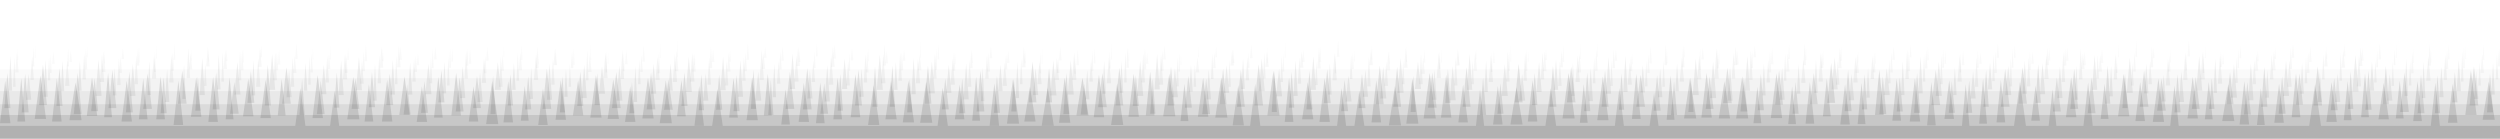 <svg xmlns="http://www.w3.org/2000/svg" viewBox="0 0 5760 320" preserveAspectRatio="none">
  <g class="forest-layer-ultra-far" fill="currentColor" opacity="0.02">
    <polygon points="40,138 41,110 42,138" />
    <polygon points="80,134 81,102 82,134" />
    <polygon points="120,147 123,119 126,147" />
    <polygon points="160,143 163,116 166,143" />
    <polygon points="200,132 201,106 202,132" />
    <polygon points="240,146 241,115 242,146" />
    <polygon points="280,136 283,111 286,136" />
    <polygon points="320,144 321,106 322,144" />
    <polygon points="360,135 361,102 362,135" />
    <polygon points="400,138 402,100 404,138" />
    <polygon points="440,140 441,111 442,140" />
    <polygon points="480,142 481,114 482,142" />
    <polygon points="520,141 522,113 524,141" />
    <polygon points="560,144 561,111 562,144" />
    <polygon points="600,132 602,104 604,132" />
    <polygon points="640,149 643,115 646,149" />
    <polygon points="680,136 683,100 686,136" />
    <polygon points="720,137 721,110 722,137" />
    <polygon points="760,137 761,103 762,137" />
    <polygon points="800,138 802,110 804,138" />
    <polygon points="840,141 843,102 846,141" />
    <polygon points="880,141 882,111 884,141" />
    <polygon points="920,138 923,107 926,138" />
    <polygon points="960,150 963,123 966,150" />
    <polygon points="1000,137 1003,107 1006,137" />
    <polygon points="1040,142 1042,112 1044,142" />
    <polygon points="1080,147 1083,114 1086,147" />
    <polygon points="1120,140 1123,108 1126,140" />
    <polygon points="1160,131 1161,105 1162,131" />
    <polygon points="1200,138 1202,103 1204,138" />
    <polygon points="1240,148 1241,121 1242,148" />
    <polygon points="1280,150 1281,115 1282,150" />
    <polygon points="1320,150 1322,110 1324,150" />
    <polygon points="1360,138 1361,99 1362,138" />
    <polygon points="1400,147 1401,118 1402,147" />
    <polygon points="1440,148 1443,115 1446,148" />
    <polygon points="1480,142 1483,104 1486,142" />
    <polygon points="1520,134 1521,98 1522,134" />
    <polygon points="1560,131 1561,91 1562,131" />
    <polygon points="1600,150 1601,122 1602,150" />
    <polygon points="1640,143 1643,113 1646,143" />
    <polygon points="1680,142 1682,115 1684,142" />
    <polygon points="1720,138 1723,99 1726,138" />
    <polygon points="1760,133 1763,108 1766,133" />
    <polygon points="1800,140 1803,107 1806,140" />
    <polygon points="1840,143 1842,115 1844,143" />
    <polygon points="1880,130 1882,100 1884,130" />
    <polygon points="1920,135 1923,102 1926,135" />
    <polygon points="1960,139 1963,111 1966,139" />
    <polygon points="2000,141 2001,110 2002,141" />
    <polygon points="2040,146 2043,116 2046,146" />
    <polygon points="2080,140 2083,115 2086,140" />
    <polygon points="2120,133 2121,93 2122,133" />
    <polygon points="2160,137 2162,101 2164,137" />
    <polygon points="2200,148 2201,122 2202,148" />
    <polygon points="2240,145 2241,118 2242,145" />
    <polygon points="2280,134 2283,107 2286,134" />
    <polygon points="2320,145 2323,116 2326,145" />
    <polygon points="2360,146 2362,116 2364,146" />
    <polygon points="2400,147 2401,109 2402,147" />
    <polygon points="2440,139 2443,108 2446,139" />
    <polygon points="2480,150 2483,113 2486,150" />
    <polygon points="2520,146 2522,110 2524,146" />
    <polygon points="2560,137 2561,98 2562,137" />
    <polygon points="2600,140 2601,108 2602,140" />
    <polygon points="2640,147 2643,122 2646,147" />
    <polygon points="2680,137 2683,105 2686,137" />
    <polygon points="2720,150 2721,125 2722,150" />
    <polygon points="2760,132 2761,106 2762,132" />
    <polygon points="2800,132 2802,106 2804,132" />
    <polygon points="2840,145 2842,113 2844,145" />
    <polygon points="2880,134 2883,103 2886,134" />
    <polygon points="2920,145 2921,105 2922,145" />
    <polygon points="2960,133 2961,95 2962,133" />
    <polygon points="3000,143 3003,115 3006,143" />
    <polygon points="3040,143 3042,107 3044,143" />
    <polygon points="3080,131 3083,92 3086,131" />
    <polygon points="3120,142 3121,114 3122,142" />
    <polygon points="3160,137 3161,102 3162,137" />
    <polygon points="3200,147 3201,116 3202,147" />
    <polygon points="3240,143 3241,104 3242,143" />
    <polygon points="3280,144 3282,114 3284,144" />
    <polygon points="3320,144 3321,112 3322,144" />
    <polygon points="3360,150 3361,122 3362,150" />
    <polygon points="3400,137 3401,112 3402,137" />
    <polygon points="3440,145 3442,115 3444,145" />
    <polygon points="3480,142 3481,102 3482,142" />
    <polygon points="3520,142 3521,116 3522,142" />
    <polygon points="3560,138 3562,113 3564,138" />
    <polygon points="3600,143 3602,104 3604,143" />
    <polygon points="3640,136 3641,96 3642,136" />
    <polygon points="3680,131 3681,97 3682,131" />
    <polygon points="3720,140 3723,114 3726,140" />
    <polygon points="3760,148 3761,122 3762,148" />
    <polygon points="3800,146 3803,106 3806,146" />
    <polygon points="3840,146 3841,116 3842,146" />
    <polygon points="3880,132 3881,105 3882,132" />
    <polygon points="3920,137 3923,110 3926,137" />
    <polygon points="3960,148 3961,111 3962,148" />
    <polygon points="4000,149 4003,117 4006,149" />
    <polygon points="4040,132 4043,106 4046,132" />
    <polygon points="4080,148 4083,110 4086,148" />
    <polygon points="4120,136 4122,101 4124,136" />
    <polygon points="4160,138 4161,103 4162,138" />
    <polygon points="4200,150 4201,113 4202,150" />
    <polygon points="4240,140 4242,106 4244,140" />
    <polygon points="4280,144 4281,117 4282,144" />
    <polygon points="4320,147 4321,119 4322,147" />
    <polygon points="4360,138 4363,107 4366,138" />
    <polygon points="4400,132 4402,103 4404,132" />
    <polygon points="4440,139 4442,107 4444,139" />
    <polygon points="4480,147 4482,117 4484,147" />
    <polygon points="4520,150 4523,116 4526,150" />
    <polygon points="4560,147 4563,122 4566,147" />
    <polygon points="4600,133 4603,99 4606,133" />
    <polygon points="4640,133 4642,104 4644,133" />
    <polygon points="4680,147 4683,119 4686,147" />
    <polygon points="4720,139 4722,110 4724,139" />
    <polygon points="4760,140 4763,109 4766,140" />
    <polygon points="4800,150 4803,119 4806,150" />
    <polygon points="4840,145 4843,112 4846,145" />
    <polygon points="4880,132 4881,99 4882,132" />
    <polygon points="4920,131 4922,93 4924,131" />
    <polygon points="4960,134 4962,109 4964,134" />
    <polygon points="5000,144 5001,111 5002,144" />
    <polygon points="5040,130 5043,92 5046,130" />
    <polygon points="5080,134 5081,106 5082,134" />
    <polygon points="5120,148 5122,122 5124,148" />
    <polygon points="5160,134 5162,105 5164,134" />
    <polygon points="5200,141 5202,115 5204,141" />
    <polygon points="5240,136 5242,110 5244,136" />
    <polygon points="5280,133 5283,101 5286,133" />
    <polygon points="5320,143 5323,107 5326,143" />
    <polygon points="5360,135 5361,106 5362,135" />
    <polygon points="5400,130 5402,100 5404,130" />
    <polygon points="5440,140 5443,110 5446,140" />
    <polygon points="5480,137 5483,99 5486,137" />
    <polygon points="5520,133 5521,100 5522,133" />
    <polygon points="5560,145 5561,108 5562,145" />
    <polygon points="5600,144 5601,112 5602,144" />
    <polygon points="5640,137 5642,101 5644,137" />
    <polygon points="5680,136 5681,104 5682,136" />
    <polygon points="5720,138 5722,101 5724,138" />
    <polygon points="5760,141 5762,114 5764,141" />
    <rect x="0" y="160" width="5760" height="160" />
  </g>
  <g class="forest-layer-extreme-far" fill="currentColor" opacity="0.03">
    <polygon points="35,167 39,120 43,167" />
    <polygon points="75,153 77,108 79,153" />
    <polygon points="115,168 117,125 119,168" />
    <polygon points="155,153 157,110 159,153" />
    <polygon points="195,160 198,112 201,160" />
    <polygon points="235,166 239,118 243,166" />
    <polygon points="275,168 278,130 281,168" />
    <polygon points="315,151 318,110 321,151" />
    <polygon points="355,166 357,118 359,166" />
    <polygon points="395,163 398,122 401,163" />
    <polygon points="435,160 439,123 443,160" />
    <polygon points="475,153 479,108 483,153" />
    <polygon points="515,159 519,115 523,159" />
    <polygon points="555,162 558,114 561,162" />
    <polygon points="595,154 599,110 603,154" />
    <polygon points="635,162 638,121 641,162" />
    <polygon points="675,168 679,128 683,168" />
    <polygon points="715,167 718,123 721,167" />
    <polygon points="755,159 758,124 761,159" />
    <polygon points="795,168 798,127 801,168" />
    <polygon points="835,164 838,119 841,164" />
    <polygon points="875,156 879,107 883,156" />
    <polygon points="915,155 919,105 923,155" />
    <polygon points="955,166 958,129 961,166" />
    <polygon points="995,157 997,112 999,157" />
    <polygon points="1035,156 1037,112 1039,156" />
    <polygon points="1075,151 1077,112 1079,151" />
    <polygon points="1115,169 1118,127 1121,169" />
    <polygon points="1155,163 1158,126 1161,163" />
    <polygon points="1195,162 1199,121 1203,162" />
    <polygon points="1235,157 1238,107 1241,157" />
    <polygon points="1275,150 1279,111 1283,150" />
    <polygon points="1315,157 1318,119 1321,157" />
    <polygon points="1355,166 1359,126 1363,166" />
    <polygon points="1395,167 1397,118 1399,167" />
    <polygon points="1435,164 1437,122 1439,164" />
    <polygon points="1475,166 1478,127 1481,166" />
    <polygon points="1515,169 1518,124 1521,169" />
    <polygon points="1555,164 1559,116 1563,164" />
    <polygon points="1595,165 1599,125 1603,165" />
    <polygon points="1635,157 1638,108 1641,157" />
    <polygon points="1675,165 1679,122 1683,165" />
    <polygon points="1715,164 1718,122 1721,164" />
    <polygon points="1755,159 1759,122 1763,159" />
    <polygon points="1795,160 1798,118 1801,160" />
    <polygon points="1835,152 1839,107 1843,152" />
    <polygon points="1875,157 1877,118 1879,157" />
    <polygon points="1915,154 1919,107 1923,154" />
    <polygon points="1955,163 1957,122 1959,163" />
    <polygon points="1995,167 1998,119 2001,167" />
    <polygon points="2035,151 2038,102 2041,151" />
    <polygon points="2075,162 2078,121 2081,162" />
    <polygon points="2115,162 2119,127 2123,162" />
    <polygon points="2155,161 2157,111 2159,161" />
    <polygon points="2195,163 2198,119 2201,163" />
    <polygon points="2235,157 2238,115 2241,157" />
    <polygon points="2275,165 2278,122 2281,165" />
    <polygon points="2315,160 2318,125 2321,160" />
    <polygon points="2355,155 2359,108 2363,155" />
    <polygon points="2395,169 2397,120 2399,169" />
    <polygon points="2435,168 2438,133 2441,168" />
    <polygon points="2475,170 2477,135 2479,170" />
    <polygon points="2515,164 2517,116 2519,164" />
    <polygon points="2555,158 2557,118 2559,158" />
    <polygon points="2595,156 2598,109 2601,156" />
    <polygon points="2635,160 2638,111 2641,160" />
    <polygon points="2675,163 2678,116 2681,163" />
    <polygon points="2715,165 2717,122 2719,165" />
    <polygon points="2755,167 2759,132 2763,167" />
    <polygon points="2795,157 2798,121 2801,157" />
    <polygon points="2835,151 2839,114 2843,151" />
    <polygon points="2875,156 2877,121 2879,156" />
    <polygon points="2915,154 2919,119 2923,154" />
    <polygon points="2955,165 2957,123 2959,165" />
    <polygon points="2995,156 2999,118 3003,156" />
    <polygon points="3035,158 3039,109 3043,158" />
    <polygon points="3075,169 3077,123 3079,169" />
    <polygon points="3115,159 3117,121 3119,159" />
    <polygon points="3155,150 3159,112 3163,150" />
    <polygon points="3195,162 3199,118 3203,162" />
    <polygon points="3235,156 3239,109 3243,156" />
    <polygon points="3275,170 3279,133 3283,170" />
    <polygon points="3315,159 3317,117 3319,159" />
    <polygon points="3355,151 3359,113 3363,151" />
    <polygon points="3395,163 3399,117 3403,163" />
    <polygon points="3435,166 3437,120 3439,166" />
    <polygon points="3475,163 3477,118 3479,163" />
    <polygon points="3515,163 3517,113 3519,163" />
    <polygon points="3555,164 3559,118 3563,164" />
    <polygon points="3595,155 3598,116 3601,155" />
    <polygon points="3635,167 3639,124 3643,167" />
    <polygon points="3675,163 3678,113 3681,163" />
    <polygon points="3715,157 3718,114 3721,157" />
    <polygon points="3755,164 3758,127 3761,164" />
    <polygon points="3795,168 3798,126 3801,168" />
    <polygon points="3835,150 3838,103 3841,150" />
    <polygon points="3875,155 3878,105 3881,155" />
    <polygon points="3915,161 3917,111 3919,161" />
    <polygon points="3955,158 3958,115 3961,158" />
    <polygon points="3995,150 3999,107 4003,150" />
    <polygon points="4035,157 4037,116 4039,157" />
    <polygon points="4075,167 4078,119 4081,167" />
    <polygon points="4115,165 4119,123 4123,165" />
    <polygon points="4155,150 4158,100 4161,150" />
    <polygon points="4195,157 4198,120 4201,157" />
    <polygon points="4235,157 4239,110 4243,157" />
    <polygon points="4275,168 4279,124 4283,168" />
    <polygon points="4315,167 4318,121 4321,167" />
    <polygon points="4355,167 4358,121 4361,167" />
    <polygon points="4395,164 4398,119 4401,164" />
    <polygon points="4435,158 4438,115 4441,158" />
    <polygon points="4475,156 4477,114 4479,156" />
    <polygon points="4515,167 4517,122 4519,167" />
    <polygon points="4555,156 4557,116 4559,156" />
    <polygon points="4595,168 4598,118 4601,168" />
    <polygon points="4635,156 4637,112 4639,156" />
    <polygon points="4675,161 4677,117 4679,161" />
    <polygon points="4715,150 4718,110 4721,150" />
    <polygon points="4755,151 4758,112 4761,151" />
    <polygon points="4795,159 4799,123 4803,159" />
    <polygon points="4835,165 4839,126 4843,165" />
    <polygon points="4875,168 4877,130 4879,168" />
    <polygon points="4915,165 4918,121 4921,165" />
    <polygon points="4955,155 4958,106 4961,155" />
    <polygon points="4995,165 4998,129 5001,165" />
    <polygon points="5035,162 5037,124 5039,162" />
    <polygon points="5075,168 5077,118 5079,168" />
    <polygon points="5115,154 5117,118 5119,154" />
    <polygon points="5155,157 5157,113 5159,157" />
    <polygon points="5195,163 5199,125 5203,163" />
    <polygon points="5235,162 5239,120 5243,162" />
    <polygon points="5275,159 5278,110 5281,159" />
    <polygon points="5315,168 5318,120 5321,168" />
    <polygon points="5355,153 5359,117 5363,153" />
    <polygon points="5395,156 5399,115 5403,156" />
    <polygon points="5435,152 5439,109 5443,152" />
    <polygon points="5475,155 5477,115 5479,155" />
    <polygon points="5515,150 5517,113 5519,150" />
    <polygon points="5555,169 5558,121 5561,169" />
    <polygon points="5595,151 5598,101 5601,151" />
    <polygon points="5635,159 5638,117 5641,159" />
    <polygon points="5675,157 5677,108 5679,157" />
    <polygon points="5715,168 5719,125 5723,168" />
    <polygon points="5755,153 5758,112 5761,153" />
    <rect x="0" y="180" width="5760" height="140" />
  </g>
  <g class="forest-layer-far-far" fill="currentColor" opacity="0.04">
    <polygon points="30,200 33,133 36,200" />
    <polygon points="70,184 74,130 78,184" />
    <polygon points="110,185 113,133 116,185" />
    <polygon points="150,198 155,139 160,198" />
    <polygon points="190,183 194,124 198,183" />
    <polygon points="230,189 235,125 240,189" />
    <polygon points="270,196 274,134 278,196" />
    <polygon points="310,194 314,127 318,194" />
    <polygon points="350,181 355,129 360,181" />
    <polygon points="390,190 395,127 400,190" />
    <polygon points="430,180 434,111 438,180" />
    <polygon points="470,198 473,146 476,198" />
    <polygon points="510,188 513,120 516,188" />
    <polygon points="550,185 553,117 556,185" />
    <polygon points="590,200 595,135 600,200" />
    <polygon points="630,185 634,121 638,185" />
    <polygon points="670,200 674,132 678,200" />
    <polygon points="710,195 713,130 716,195" />
    <polygon points="750,190 754,129 758,190" />
    <polygon points="790,183 795,123 800,183" />
    <polygon points="830,193 834,138 838,193" />
    <polygon points="870,192 874,127 878,192" />
    <polygon points="910,194 913,127 916,194" />
    <polygon points="950,188 954,136 958,188" />
    <polygon points="990,192 993,132 996,192" />
    <polygon points="1030,197 1033,131 1036,197" />
    <polygon points="1070,181 1074,117 1078,181" />
    <polygon points="1110,191 1115,135 1120,191" />
    <polygon points="1150,200 1154,131 1158,200" />
    <polygon points="1190,186 1193,122 1196,186" />
    <polygon points="1230,184 1235,126 1240,184" />
    <polygon points="1270,195 1274,136 1278,195" />
    <polygon points="1310,200 1313,147 1316,200" />
    <polygon points="1350,185 1353,116 1356,185" />
    <polygon points="1390,180 1395,121 1400,180" />
    <polygon points="1430,182 1434,115 1438,182" />
    <polygon points="1470,194 1473,137 1476,194" />
    <polygon points="1510,184 1515,131 1520,184" />
    <polygon points="1550,189 1555,124 1560,189" />
    <polygon points="1590,188 1595,122 1600,188" />
    <polygon points="1630,195 1634,132 1638,195" />
    <polygon points="1670,197 1674,140 1678,197" />
    <polygon points="1710,186 1714,132 1718,186" />
    <polygon points="1750,184 1755,115 1760,184" />
    <polygon points="1790,193 1794,141 1798,193" />
    <polygon points="1830,188 1835,128 1840,188" />
    <polygon points="1870,189 1874,139 1878,189" />
    <polygon points="1910,195 1915,127 1920,195" />
    <polygon points="1950,197 1954,143 1958,197" />
    <polygon points="1990,190 1994,125 1998,190" />
    <polygon points="2030,192 2035,125 2040,192" />
    <polygon points="2070,186 2074,122 2078,186" />
    <polygon points="2110,192 2115,135 2120,192" />
    <polygon points="2150,181 2154,124 2158,181" />
    <polygon points="2190,195 2195,135 2200,195" />
    <polygon points="2230,200 2234,138 2238,200" />
    <polygon points="2270,181 2274,127 2278,181" />
    <polygon points="2310,198 2315,144 2320,198" />
    <polygon points="2350,194 2353,134 2356,194" />
    <polygon points="2390,194 2395,141 2400,194" />
    <polygon points="2430,184 2435,134 2440,184" />
    <polygon points="2470,184 2475,121 2480,184" />
    <polygon points="2510,188 2514,136 2518,188" />
    <polygon points="2550,192 2555,132 2560,192" />
    <polygon points="2590,190 2593,120 2596,190" />
    <polygon points="2630,190 2634,123 2638,190" />
    <polygon points="2670,195 2675,125 2680,195" />
    <polygon points="2710,199 2713,132 2716,199" />
    <polygon points="2750,200 2753,148 2756,200" />
    <polygon points="2790,182 2793,123 2796,182" />
    <polygon points="2830,200 2833,137 2836,200" />
    <polygon points="2870,185 2874,132 2878,185" />
    <polygon points="2910,181 2913,122 2916,181" />
    <polygon points="2950,189 2953,129 2956,189" />
    <polygon points="2990,193 2994,132 2998,193" />
    <polygon points="3030,196 3033,142 3036,196" />
    <polygon points="3070,185 3075,122 3080,185" />
    <polygon points="3110,182 3113,127 3116,182" />
    <polygon points="3150,199 3154,130 3158,199" />
    <polygon points="3190,198 3194,141 3198,198" />
    <polygon points="3230,194 3233,140 3236,194" />
    <polygon points="3270,194 3274,124 3278,194" />
    <polygon points="3310,180 3315,122 3320,180" />
    <polygon points="3350,197 3354,133 3358,197" />
    <polygon points="3390,194 3393,139 3396,194" />
    <polygon points="3430,189 3435,128 3440,189" />
    <polygon points="3470,188 3474,118 3478,188" />
    <polygon points="3510,186 3514,122 3518,186" />
    <polygon points="3550,183 3554,121 3558,183" />
    <polygon points="3590,198 3594,141 3598,198" />
    <polygon points="3630,189 3635,128 3640,189" />
    <polygon points="3670,192 3673,133 3676,192" />
    <polygon points="3710,198 3713,140 3716,198" />
    <polygon points="3750,195 3755,144 3760,195" />
    <polygon points="3790,199 3793,140 3796,199" />
    <polygon points="3830,200 3833,139 3836,200" />
    <polygon points="3870,188 3875,132 3880,188" />
    <polygon points="3910,183 3915,129 3920,183" />
    <polygon points="3950,181 3955,111 3960,181" />
    <polygon points="3990,181 3994,122 3998,181" />
    <polygon points="4030,184 4034,116 4038,184" />
    <polygon points="4070,190 4074,138 4078,190" />
    <polygon points="4110,186 4113,123 4116,186" />
    <polygon points="4150,191 4155,137 4160,191" />
    <polygon points="4190,188 4195,122 4200,188" />
    <polygon points="4230,195 4234,140 4238,195" />
    <polygon points="4270,190 4275,131 4280,190" />
    <polygon points="4310,182 4314,129 4318,182" />
    <polygon points="4350,192 4353,138 4356,192" />
    <polygon points="4390,182 4394,115 4398,182" />
    <polygon points="4430,188 4433,126 4436,188" />
    <polygon points="4470,194 4473,127 4476,194" />
    <polygon points="4510,188 4515,127 4520,188" />
    <polygon points="4550,200 4554,132 4558,200" />
    <polygon points="4590,187 4593,126 4596,187" />
    <polygon points="4630,199 4633,134 4636,199" />
    <polygon points="4670,199 4674,132 4678,199" />
    <polygon points="4710,182 4715,125 4720,182" />
    <polygon points="4750,189 4754,119 4758,189" />
    <polygon points="4790,183 4794,113 4798,183" />
    <polygon points="4830,181 4833,127 4836,181" />
    <polygon points="4870,183 4874,124 4878,183" />
    <polygon points="4910,197 4913,144 4916,197" />
    <polygon points="4950,194 4954,140 4958,194" />
    <polygon points="4990,197 4995,136 5000,197" />
    <polygon points="5030,184 5035,121 5040,184" />
    <polygon points="5070,183 5075,120 5080,183" />
    <polygon points="5110,193 5115,128 5120,193" />
    <polygon points="5150,191 5153,133 5156,191" />
    <polygon points="5190,194 5194,138 5198,194" />
    <polygon points="5230,183 5234,126 5238,183" />
    <polygon points="5270,200 5275,139 5280,200" />
    <polygon points="5310,192 5313,131 5316,192" />
    <polygon points="5350,183 5353,125 5356,183" />
    <polygon points="5390,186 5393,122 5396,186" />
    <polygon points="5430,199 5435,129 5440,199" />
    <polygon points="5470,190 5473,140 5476,190" />
    <polygon points="5510,198 5513,141 5516,198" />
    <polygon points="5550,197 5553,141 5556,197" />
    <polygon points="5590,186 5595,130 5600,186" />
    <polygon points="5630,184 5634,127 5638,184" />
    <polygon points="5670,188 5673,119 5676,188" />
    <polygon points="5710,197 5713,143 5716,197" />
    <polygon points="5750,183 5753,125 5756,183" />
    <rect x="0" y="210" width="5760" height="110" />
  </g>
  <g class="forest-layer-far" fill="currentColor" opacity="0.06">
    <polygon points="20,209 24,128 28,209" />
    <polygon points="60,230 66,170 72,230" />
    <polygon points="100,223 105,138 110,223" />
    <polygon points="140,210 144,140 148,210" />
    <polygon points="180,209 184,141 188,209" />
    <polygon points="220,221 227,138 234,221" />
    <polygon points="260,220 264,157 268,220" />
    <polygon points="300,221 306,147 312,221" />
    <polygon points="340,219 344,141 348,219" />
    <polygon points="380,235 385,159 390,235" />
    <polygon points="420,228 424,149 428,228" />
    <polygon points="460,219 466,134 472,219" />
    <polygon points="500,206 504,126 508,206" />
    <polygon points="540,218 547,143 554,218" />
    <polygon points="580,220 584,139 588,220" />
    <polygon points="620,207 627,125 634,207" />
    <polygon points="660,224 666,162 672,224" />
    <polygon points="700,209 704,145 708,209" />
    <polygon points="740,217 746,149 752,217" />
    <polygon points="780,219 786,140 792,219" />
    <polygon points="820,208 827,132 834,208" />
    <polygon points="860,232 864,147 868,232" />
    <polygon points="900,218 905,138 910,218" />
    <polygon points="940,218 945,144 950,218" />
    <polygon points="980,217 987,147 994,217" />
    <polygon points="1020,215 1024,142 1028,215" />
    <polygon points="1060,226 1066,153 1072,226" />
    <polygon points="1100,235 1106,167 1112,235" />
    <polygon points="1140,207 1147,143 1154,207" />
    <polygon points="1180,207 1184,145 1188,207" />
    <polygon points="1220,228 1224,155 1228,228" />
    <polygon points="1260,230 1266,147 1272,230" />
    <polygon points="1300,223 1304,159 1308,223" />
    <polygon points="1340,226 1346,149 1352,226" />
    <polygon points="1380,216 1387,153 1394,216" />
    <polygon points="1420,232 1427,151 1434,232" />
    <polygon points="1460,235 1464,152 1468,235" />
    <polygon points="1500,216 1506,147 1512,216" />
    <polygon points="1540,209 1545,146 1550,209" />
    <polygon points="1580,212 1587,131 1594,212" />
    <polygon points="1620,232 1626,169 1632,232" />
    <polygon points="1660,208 1666,131 1672,208" />
    <polygon points="1700,223 1706,139 1712,223" />
    <polygon points="1740,232 1747,165 1754,232" />
    <polygon points="1780,224 1784,147 1788,224" />
    <polygon points="1820,205 1826,124 1832,205" />
    <polygon points="1860,227 1866,162 1872,227" />
    <polygon points="1900,234 1906,150 1912,234" />
    <polygon points="1940,205 1946,135 1952,205" />
    <polygon points="1980,223 1985,158 1990,223" />
    <polygon points="2020,207 2027,126 2034,207" />
    <polygon points="2060,207 2064,143 2068,207" />
    <polygon points="2100,217 2105,134 2110,217" />
    <polygon points="2140,215 2147,142 2154,215" />
    <polygon points="2180,214 2186,149 2192,214" />
    <polygon points="2220,229 2226,146 2232,229" />
    <polygon points="2260,233 2264,155 2268,233" />
    <polygon points="2300,210 2305,149 2310,210" />
    <polygon points="2340,226 2344,142 2348,226" />
    <polygon points="2380,219 2386,157 2392,219" />
    <polygon points="2420,220 2427,139 2434,220" />
    <polygon points="2460,218 2467,139 2474,218" />
    <polygon points="2500,229 2505,161 2510,229" />
    <polygon points="2540,216 2544,140 2548,216" />
    <polygon points="2580,214 2584,141 2588,214" />
    <polygon points="2620,221 2627,140 2634,221" />
    <polygon points="2660,206 2666,125 2672,206" />
    <polygon points="2700,224 2707,157 2714,224" />
    <polygon points="2740,211 2744,150 2748,211" />
    <polygon points="2780,229 2785,160 2790,229" />
    <polygon points="2820,214 2826,150 2832,214" />
    <polygon points="2860,205 2864,135 2868,205" />
    <polygon points="2900,210 2907,135 2914,210" />
    <polygon points="2940,222 2947,158 2954,222" />
    <polygon points="2980,221 2985,139 2990,221" />
    <polygon points="3020,207 3026,130 3032,207" />
    <polygon points="3060,218 3064,146 3068,218" />
    <polygon points="3100,234 3107,174 3114,234" />
    <polygon points="3140,223 3146,161 3152,223" />
    <polygon points="3180,227 3187,154 3194,227" />
    <polygon points="3220,214 3227,134 3234,214" />
    <polygon points="3260,205 3267,142 3274,205" />
    <polygon points="3300,230 3305,160 3310,230" />
    <polygon points="3340,231 3347,152 3354,231" />
    <polygon points="3380,207 3386,125 3392,207" />
    <polygon points="3420,212 3424,139 3428,212" />
    <polygon points="3460,221 3467,148 3474,221" />
    <polygon points="3500,232 3507,170 3514,232" />
    <polygon points="3540,212 3546,143 3552,212" />
    <polygon points="3580,207 3585,137 3590,207" />
    <polygon points="3620,221 3624,145 3628,221" />
    <polygon points="3660,233 3665,157 3670,233" />
    <polygon points="3700,216 3706,132 3712,216" />
    <polygon points="3740,212 3745,129 3750,212" />
    <polygon points="3780,213 3785,150 3790,213" />
    <polygon points="3820,224 3825,158 3830,224" />
    <polygon points="3860,210 3864,146 3868,210" />
    <polygon points="3900,219 3907,135 3914,219" />
    <polygon points="3940,226 3947,142 3954,226" />
    <polygon points="3980,232 3986,154 3992,232" />
    <polygon points="4020,209 4026,129 4032,209" />
    <polygon points="4060,220 4064,146 4068,220" />
    <polygon points="4100,230 4106,156 4112,230" />
    <polygon points="4140,216 4144,148 4148,216" />
    <polygon points="4180,214 4184,138 4188,214" />
    <polygon points="4220,206 4227,132 4234,206" />
    <polygon points="4260,231 4266,170 4272,231" />
    <polygon points="4300,225 4304,156 4308,225" />
    <polygon points="4340,219 4347,157 4354,219" />
    <polygon points="4380,219 4384,141 4388,219" />
    <polygon points="4420,215 4425,130 4430,215" />
    <polygon points="4460,221 4467,142 4474,221" />
    <polygon points="4500,219 4504,155 4508,219" />
    <polygon points="4540,227 4546,164 4552,227" />
    <polygon points="4580,206 4585,144 4590,206" />
    <polygon points="4620,219 4627,152 4634,219" />
    <polygon points="4660,216 4665,140 4670,216" />
    <polygon points="4700,217 4706,146 4712,217" />
    <polygon points="4740,226 4746,153 4752,226" />
    <polygon points="4780,230 4784,151 4788,230" />
    <polygon points="4820,207 4826,127 4832,207" />
    <polygon points="4860,222 4864,152 4868,222" />
    <polygon points="4900,214 4907,133 4914,214" />
    <polygon points="4940,215 4945,147 4950,215" />
    <polygon points="4980,234 4985,172 4990,234" />
    <polygon points="5020,235 5026,164 5032,235" />
    <polygon points="5060,209 5067,129 5074,209" />
    <polygon points="5100,214 5104,135 5108,214" />
    <polygon points="5140,225 5147,148 5154,225" />
    <polygon points="5180,231 5186,146 5192,231" />
    <polygon points="5220,225 5224,161 5228,225" />
    <polygon points="5260,221 5267,140 5274,221" />
    <polygon points="5300,216 5304,145 5308,216" />
    <polygon points="5340,235 5345,166 5350,235" />
    <polygon points="5380,235 5386,169 5392,235" />
    <polygon points="5420,211 5427,127 5434,211" />
    <polygon points="5460,209 5465,142 5470,209" />
    <polygon points="5500,232 5506,170 5512,232" />
    <polygon points="5540,221 5544,136 5548,221" />
    <polygon points="5580,226 5584,142 5588,226" />
    <polygon points="5620,224 5625,154 5630,224" />
    <polygon points="5660,210 5665,138 5670,210" />
    <polygon points="5700,228 5705,163 5710,228" />
    <polygon points="5740,218 5744,144 5748,218" />
    <rect x="0" y="240" width="5760" height="80" />
  </g>
  <g class="forest-layer-mid" fill="currentColor" opacity="0.09">
    <polygon points="10,249 17,168 24,249" />
    <polygon points="50,259 58,170 66,259" />
    <polygon points="90,242 99,149 108,242" />
    <polygon points="130,244 137,157 144,244" />
    <polygon points="170,263 179,168 188,263" />
    <polygon points="210,256 218,180 226,256" />
    <polygon points="250,249 259,161 268,249" />
    <polygon points="290,259 298,165 306,259" />
    <polygon points="330,251 340,169 350,251" />
    <polygon points="370,261 377,178 384,261" />
    <polygon points="410,239 420,163 430,239" />
    <polygon points="450,255 456,177 462,255" />
    <polygon points="490,252 498,167 506,252" />
    <polygon points="530,262 540,189 550,262" />
    <polygon points="570,237 578,164 586,237" />
    <polygon points="610,243 617,149 624,243" />
    <polygon points="650,239 660,155 670,239" />
    <polygon points="690,265 696,182 702,265" />
    <polygon points="730,263 739,186 748,263" />
    <polygon points="770,248 776,167 782,248" />
    <polygon points="810,251 819,180 828,251" />
    <polygon points="850,247 857,166 864,247" />
    <polygon points="890,242 898,170 906,242" />
    <polygon points="930,264 938,194 946,264" />
    <polygon points="970,260 978,187 986,260" />
    <polygon points="1010,236 1017,162 1024,236" />
    <polygon points="1050,257 1059,178 1068,257" />
    <polygon points="1090,249 1099,175 1108,249" />
    <polygon points="1130,263 1136,174 1142,263" />
    <polygon points="1170,243 1176,171 1182,243" />
    <polygon points="1210,252 1217,176 1224,252" />
    <polygon points="1250,251 1260,158 1270,251" />
    <polygon points="1290,259 1296,176 1302,259" />
    <polygon points="1330,244 1337,165 1344,244" />
    <polygon points="1370,242 1376,169 1382,242" />
    <polygon points="1410,249 1420,166 1430,249" />
    <polygon points="1450,261 1456,189 1462,261" />
    <polygon points="1490,252 1500,167 1510,252" />
    <polygon points="1530,253 1540,183 1550,253" />
    <polygon points="1570,244 1577,167 1584,244" />
    <polygon points="1610,254 1616,171 1622,254" />
    <polygon points="1650,253 1657,172 1664,253" />
    <polygon points="1690,256 1697,173 1704,256" />
    <polygon points="1730,251 1736,160 1742,251" />
    <polygon points="1770,265 1776,184 1782,265" />
    <polygon points="1810,251 1820,165 1830,251" />
    <polygon points="1850,252 1860,157 1870,252" />
    <polygon points="1890,262 1899,192 1908,262" />
    <polygon points="1930,255 1936,170 1942,255" />
    <polygon points="1970,243 1978,161 1986,243" />
    <polygon points="2010,246 2016,153 2022,246" />
    <polygon points="2050,246 2056,151 2062,246" />
    <polygon points="2090,259 2096,182 2102,259" />
    <polygon points="2130,239 2138,151 2146,239" />
    <polygon points="2170,252 2178,181 2186,252" />
    <polygon points="2210,261 2217,181 2224,261" />
    <polygon points="2250,257 2259,163 2268,257" />
    <polygon points="2290,260 2297,175 2304,260" />
    <polygon points="2330,257 2336,183 2342,257" />
    <polygon points="2370,236 2379,142 2388,236" />
    <polygon points="2410,236 2417,157 2424,236" />
    <polygon points="2450,263 2457,168 2464,263" />
    <polygon points="2490,264 2498,193 2506,264" />
    <polygon points="2530,247 2540,168 2550,247" />
    <polygon points="2570,243 2579,156 2588,243" />
    <polygon points="2610,244 2617,173 2624,244" />
    <polygon points="2650,262 2656,181 2662,262" />
    <polygon points="2690,243 2698,153 2706,243" />
    <polygon points="2730,248 2738,175 2746,248" />
    <polygon points="2770,263 2779,181 2788,263" />
    <polygon points="2810,240 2818,158 2826,240" />
    <polygon points="2850,246 2859,161 2868,246" />
    <polygon points="2890,243 2900,148 2910,243" />
    <polygon points="2930,258 2936,163 2942,258" />
    <polygon points="2970,248 2976,165 2982,248" />
    <polygon points="3010,252 3017,163 3024,252" />
    <polygon points="3050,238 3058,159 3066,238" />
    <polygon points="3090,256 3098,184 3106,256" />
    <polygon points="3130,249 3138,170 3146,249" />
    <polygon points="3170,240 3179,151 3188,240" />
    <polygon points="3210,246 3219,154 3228,246" />
    <polygon points="3250,258 3256,174 3262,258" />
    <polygon points="3290,248 3300,167 3310,248" />
    <polygon points="3330,237 3336,159 3342,237" />
    <polygon points="3370,246 3379,155 3388,246" />
    <polygon points="3410,265 3417,179 3424,265" />
    <polygon points="3450,262 3457,192 3464,262" />
    <polygon points="3490,236 3499,147 3508,236" />
    <polygon points="3530,242 3536,168 3542,242" />
    <polygon points="3570,246 3578,152 3586,246" />
    <polygon points="3610,236 3620,154 3630,236" />
    <polygon points="3650,256 3657,167 3664,256" />
    <polygon points="3690,246 3698,162 3706,246" />
    <polygon points="3730,253 3736,169 3742,253" />
    <polygon points="3770,246 3780,172 3790,246" />
    <polygon points="3810,255 3818,173 3826,255" />
    <polygon points="3850,265 3857,187 3864,265" />
    <polygon points="3890,258 3896,185 3902,258" />
    <polygon points="3930,251 3939,176 3948,251" />
    <polygon points="3970,238 3980,156 3990,238" />
    <polygon points="4010,257 4018,179 4026,257" />
    <polygon points="4050,254 4057,170 4064,254" />
    <polygon points="4090,241 4099,162 4108,241" />
    <polygon points="4130,262 4137,189 4144,262" />
    <polygon points="4170,240 4179,168 4188,240" />
    <polygon points="4210,237 4219,145 4228,237" />
    <polygon points="4250,256 4258,161 4266,256" />
    <polygon points="4290,252 4296,171 4302,252" />
    <polygon points="4330,263 4338,176 4346,263" />
    <polygon points="4370,257 4377,178 4384,257" />
    <polygon points="4410,260 4417,168 4424,260" />
    <polygon points="4450,242 4460,161 4470,242" />
    <polygon points="4490,260 4497,187 4504,260" />
    <polygon points="4530,260 4537,186 4544,260" />
    <polygon points="4570,246 4576,161 4582,246" />
    <polygon points="4610,246 4620,159 4630,246" />
    <polygon points="4650,239 4660,155 4670,239" />
    <polygon points="4690,237 4696,148 4702,237" />
    <polygon points="4730,257 4739,178 4748,257" />
    <polygon points="4770,251 4779,158 4788,251" />
    <polygon points="4810,261 4819,178 4828,261" />
    <polygon points="4850,239 4856,151 4862,239" />
    <polygon points="4890,249 4896,169 4902,249" />
    <polygon points="4930,246 4940,162 4950,246" />
    <polygon points="4970,255 4980,181 4990,255" />
    <polygon points="5010,259 5017,171 5024,259" />
    <polygon points="5050,251 5059,177 5068,251" />
    <polygon points="5090,251 5096,180 5102,251" />
    <polygon points="5130,240 5138,166 5146,240" />
    <polygon points="5170,264 5178,189 5186,264" />
    <polygon points="5210,246 5217,154 5224,246" />
    <polygon points="5250,262 5258,176 5266,262" />
    <polygon points="5290,241 5298,169 5306,241" />
    <polygon points="5330,243 5340,153 5350,243" />
    <polygon points="5370,254 5378,180 5386,254" />
    <polygon points="5410,251 5416,164 5422,251" />
    <polygon points="5450,253 5457,163 5464,253" />
    <polygon points="5490,240 5497,152 5504,240" />
    <polygon points="5530,258 5540,167 5550,258" />
    <polygon points="5570,261 5578,172 5586,261" />
    <polygon points="5610,261 5616,173 5622,261" />
    <polygon points="5650,236 5656,166 5662,236" />
    <polygon points="5690,243 5700,153 5710,243" />
    <polygon points="5730,259 5737,169 5744,259" />
    <rect x="0" y="265" width="5760" height="55" />
  </g>
  <g class="forest-layer-near" fill="currentColor" opacity="0.11">
    <polygon points="0,284 12,186 24,284" />
    <polygon points="40,280 49,180 58,280" />
    <polygon points="80,274 93,174 106,274" />
    <polygon points="120,280 131,180 142,280" />
    <polygon points="160,277 174,190 188,277" />
    <polygon points="200,267 212,178 224,267" />
    <polygon points="240,270 249,168 258,270" />
    <polygon points="280,280 292,186 304,280" />
    <polygon points="320,275 330,181 340,275" />
    <polygon points="360,275 370,176 380,275" />
    <polygon points="400,288 411,186 422,288" />
    <polygon points="440,269 452,178 464,269" />
    <polygon points="480,281 491,177 502,281" />
    <polygon points="520,275 529,178 538,275" />
    <polygon points="560,268 572,181 584,268" />
    <polygon points="600,272 612,184 624,272" />
    <polygon points="640,266 649,182 658,266" />
    <polygon points="680,292 692,203 704,292" />
    <polygon points="720,272 732,173 744,272" />
    <polygon points="760,294 771,209 782,294" />
    <polygon points="800,275 814,177 828,275" />
    <polygon points="840,280 850,194 860,280" />
    <polygon points="880,280 892,184 904,280" />
    <polygon points="920,265 932,176 944,265" />
    <polygon points="960,281 972,199 984,281" />
    <polygon points="1000,271 1010,177 1020,271" />
    <polygon points="1040,266 1051,168 1062,266" />
    <polygon points="1080,280 1091,199 1102,280" />
    <polygon points="1120,286 1134,187 1148,286" />
    <polygon points="1160,282 1171,187 1182,282" />
    <polygon points="1200,278 1209,198 1218,278" />
    <polygon points="1240,288 1251,204 1262,288" />
    <polygon points="1280,276 1292,185 1304,276" />
    <polygon points="1320,266 1332,185 1344,266" />
    <polygon points="1360,271 1373,173 1386,271" />
    <polygon points="1400,274 1413,183 1426,274" />
    <polygon points="1440,281 1452,199 1464,281" />
    <polygon points="1480,273 1493,179 1506,273" />
    <polygon points="1520,284 1534,185 1548,284" />
    <polygon points="1560,268 1570,185 1580,268" />
    <polygon points="1600,290 1611,198 1622,290" />
    <polygon points="1640,295 1653,205 1666,295" />
    <polygon points="1680,271 1690,180 1700,271" />
    <polygon points="1720,277 1733,178 1746,277" />
    <polygon points="1760,266 1769,170 1778,266" />
    <polygon points="1800,287 1810,206 1820,287" />
    <polygon points="1840,281 1852,191 1864,281" />
    <polygon points="1880,284 1890,190 1900,284" />
    <polygon points="1920,275 1930,179 1940,275" />
    <polygon points="1960,270 1971,171 1982,270" />
    <polygon points="2000,288 2013,196 2026,288" />
    <polygon points="2040,275 2053,186 2066,275" />
    <polygon points="2080,282 2093,186 2106,282" />
    <polygon points="2120,283 2134,188 2148,283" />
    <polygon points="2160,291 2172,202 2184,291" />
    <polygon points="2200,275 2211,195 2222,275" />
    <polygon points="2240,278 2249,177 2258,278" />
    <polygon points="2280,290 2291,192 2302,290" />
    <polygon points="2320,285 2334,182 2348,285" />
    <polygon points="2360,280 2373,200 2386,280" />
    <polygon points="2400,290 2414,202 2428,290" />
    <polygon points="2440,283 2453,179 2466,283" />
    <polygon points="2480,266 2494,179 2508,266" />
    <polygon points="2520,270 2532,172 2544,270" />
    <polygon points="2560,288 2574,192 2588,288" />
    <polygon points="2600,269 2612,170 2624,269" />
    <polygon points="2640,266 2650,165 2660,266" />
    <polygon points="2680,268 2694,170 2708,268" />
    <polygon points="2720,279 2729,193 2738,279" />
    <polygon points="2760,269 2772,179 2784,269" />
    <polygon points="2800,271 2814,178 2828,271" />
    <polygon points="2840,289 2853,196 2866,289" />
    <polygon points="2880,292 2892,193 2904,292" />
    <polygon points="2920,266 2934,163 2948,266" />
    <polygon points="2960,281 2970,179 2980,281" />
    <polygon points="3000,275 3013,189 3026,275" />
    <polygon points="3040,281 3052,180 3064,281" />
    <polygon points="3080,295 3091,203 3102,295" />
    <polygon points="3120,294 3132,209 3144,294" />
    <polygon points="3160,282 3171,185 3182,282" />
    <polygon points="3200,289 3214,198 3228,289" />
    <polygon points="3240,285 3254,182 3268,285" />
    <polygon points="3280,273 3294,168 3308,273" />
    <polygon points="3320,271 3332,172 3344,271" />
    <polygon points="3360,282 3371,195 3382,282" />
    <polygon points="3400,295 3410,206 3420,295" />
    <polygon points="3440,287 3451,198 3462,287" />
    <polygon points="3480,287 3494,201 3508,287" />
    <polygon points="3520,280 3531,185 3542,280" />
    <polygon points="3560,294 3573,203 3586,294" />
    <polygon points="3600,273 3614,168 3628,273" />
    <polygon points="3640,283 3649,194 3658,283" />
    <polygon points="3680,277 3693,176 3706,277" />
    <polygon points="3720,295 3731,203 3742,295" />
    <polygon points="3760,274 3770,170 3780,274" />
    <polygon points="3800,295 3811,214 3822,295" />
    <polygon points="3840,276 3849,174 3858,276" />
    <polygon points="3880,273 3894,179 3908,273" />
    <polygon points="3920,271 3932,168 3944,271" />
    <polygon points="3960,273 3973,187 3986,273" />
    <polygon points="4000,273 4014,176 4028,273" />
    <polygon points="4040,284 4049,200 4058,284" />
    <polygon points="4080,272 4093,169 4106,272" />
    <polygon points="4120,286 4129,199 4138,286" />
    <polygon points="4160,285 4170,189 4180,285" />
    <polygon points="4200,268 4209,181 4218,268" />
    <polygon points="4240,287 4251,194 4262,287" />
    <polygon points="4280,286 4289,191 4298,286" />
    <polygon points="4320,265 4330,161 4340,265" />
    <polygon points="4360,278 4370,181 4380,278" />
    <polygon points="4400,280 4412,180 4424,280" />
    <polygon points="4440,289 4450,189 4460,289" />
    <polygon points="4480,274 4491,185 4502,274" />
    <polygon points="4520,294 4529,194 4538,294" />
    <polygon points="4560,285 4569,181 4578,285" />
    <polygon points="4600,282 4610,184 4620,282" />
    <polygon points="4640,292 4654,189 4668,292" />
    <polygon points="4680,278 4690,197 4700,278" />
    <polygon points="4720,291 4729,206 4738,291" />
    <polygon points="4760,270 4772,178 4784,270" />
    <polygon points="4800,293 4811,190 4822,293" />
    <polygon points="4840,274 4849,193 4858,274" />
    <polygon points="4880,268 4893,170 4906,268" />
    <polygon points="4920,279 4931,189 4942,279" />
    <polygon points="4960,281 4973,181 4986,281" />
    <polygon points="5000,292 5010,197 5020,292" />
    <polygon points="5040,273 5052,177 5064,273" />
    <polygon points="5080,275 5089,189 5098,275" />
    <polygon points="5120,279 5134,194 5148,279" />
    <polygon points="5160,287 5171,187 5182,287" />
    <polygon points="5200,288 5209,203 5218,288" />
    <polygon points="5240,283 5251,193 5262,283" />
    <polygon points="5280,270 5290,169 5300,270" />
    <polygon points="5320,293 5334,194 5348,293" />
    <polygon points="5360,281 5372,189 5384,281" />
    <polygon points="5400,277 5409,187 5418,277" />
    <polygon points="5440,270 5449,169 5458,270" />
    <polygon points="5480,275 5492,191 5504,275" />
    <polygon points="5520,273 5529,186 5538,273" />
    <polygon points="5560,279 5570,187 5580,279" />
    <polygon points="5600,295 5611,191 5622,295" />
    <polygon points="5640,283 5651,193 5662,283" />
    <polygon points="5680,265 5693,162 5706,265" />
    <polygon points="5720,276 5734,188 5748,276" />
    <rect x="0" y="290" width="5760" height="30" />
  </g>
</svg>